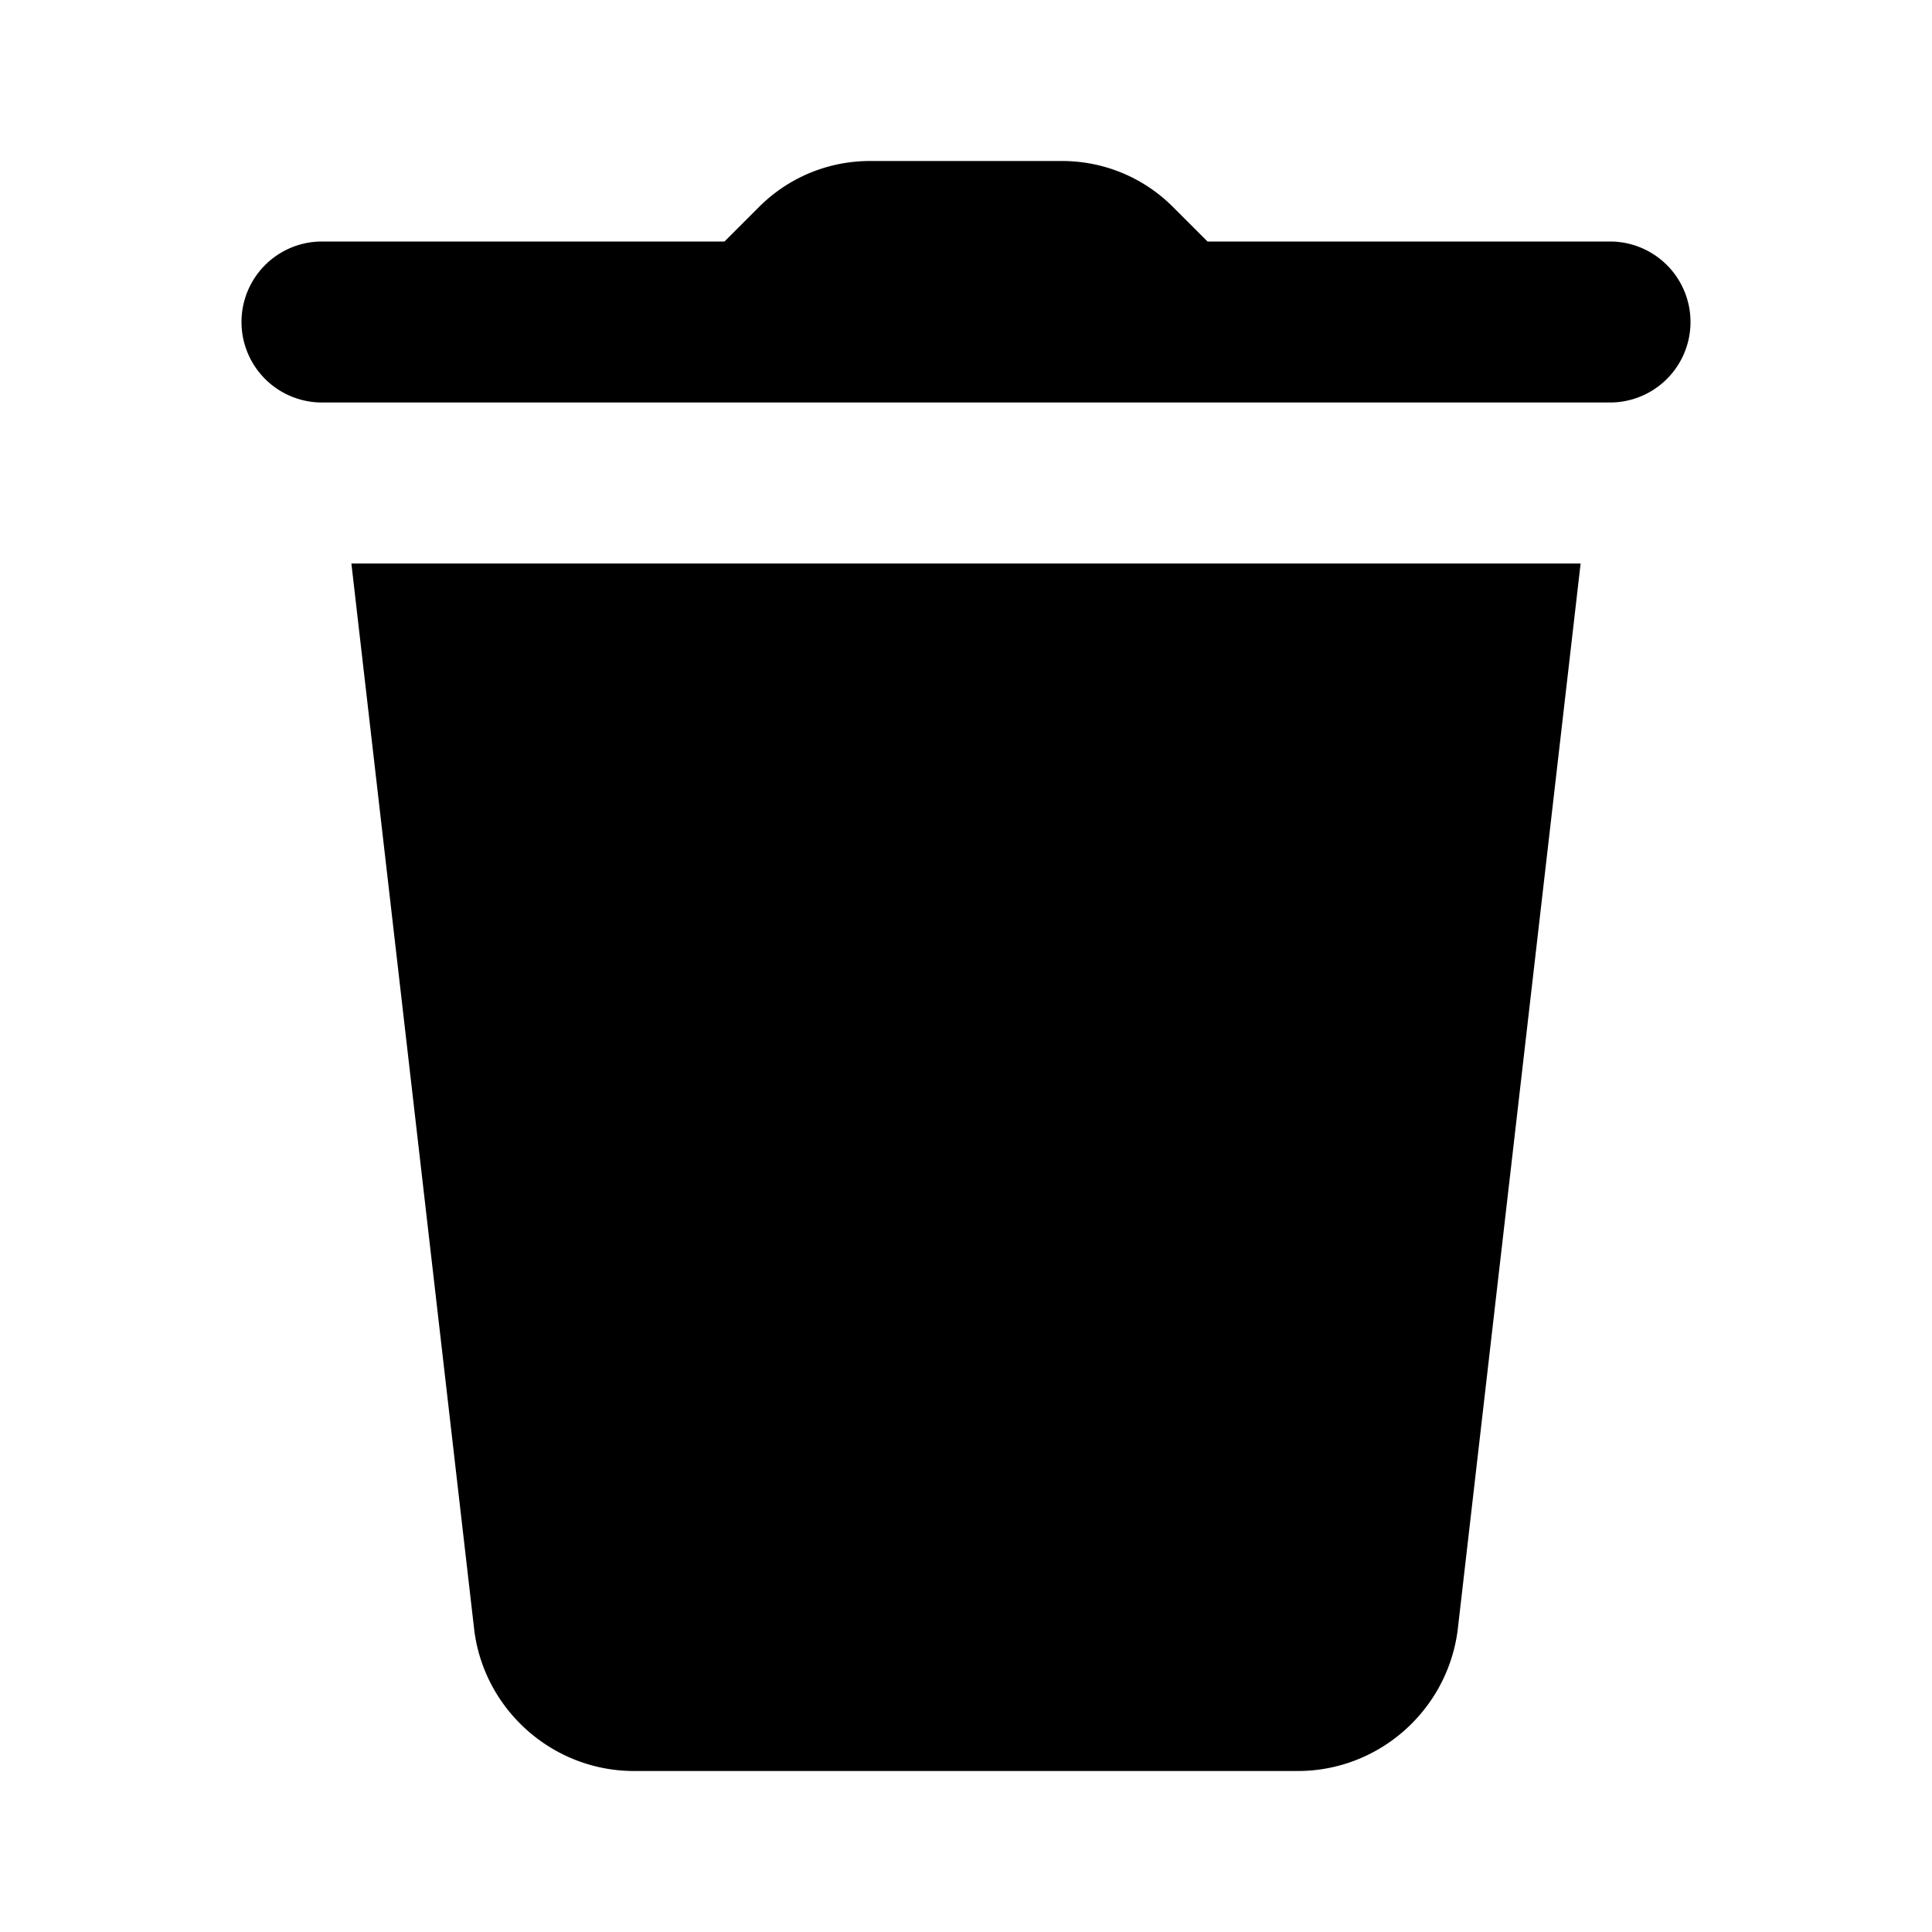<svg xmlns="http://www.w3.org/2000/svg" x="0px" y="0px" width="100" height="100" viewBox="0 0 24 24">
    <path
        d="M 10.807 2 C 10.29 2 9.796 2.204 9.43 2.57 L 9 3 L 4 3 A 1 1 0 1 0 4 5 L 20 5 A 1 1 0 1 0 20 3 L 15 3 L 14.57 2.57 C 14.205 2.204 13.71 2 13.193 2 L 10.807 2 z M 4.365 7 L 5.893 20.264 C 6.025 21.254 6.877 22 7.875 22 L 16.123 22 C 17.121 22 17.974 21.255 18.107 20.256 L 19.635 7 L 4.365 7 z">
    </path>
</svg>
